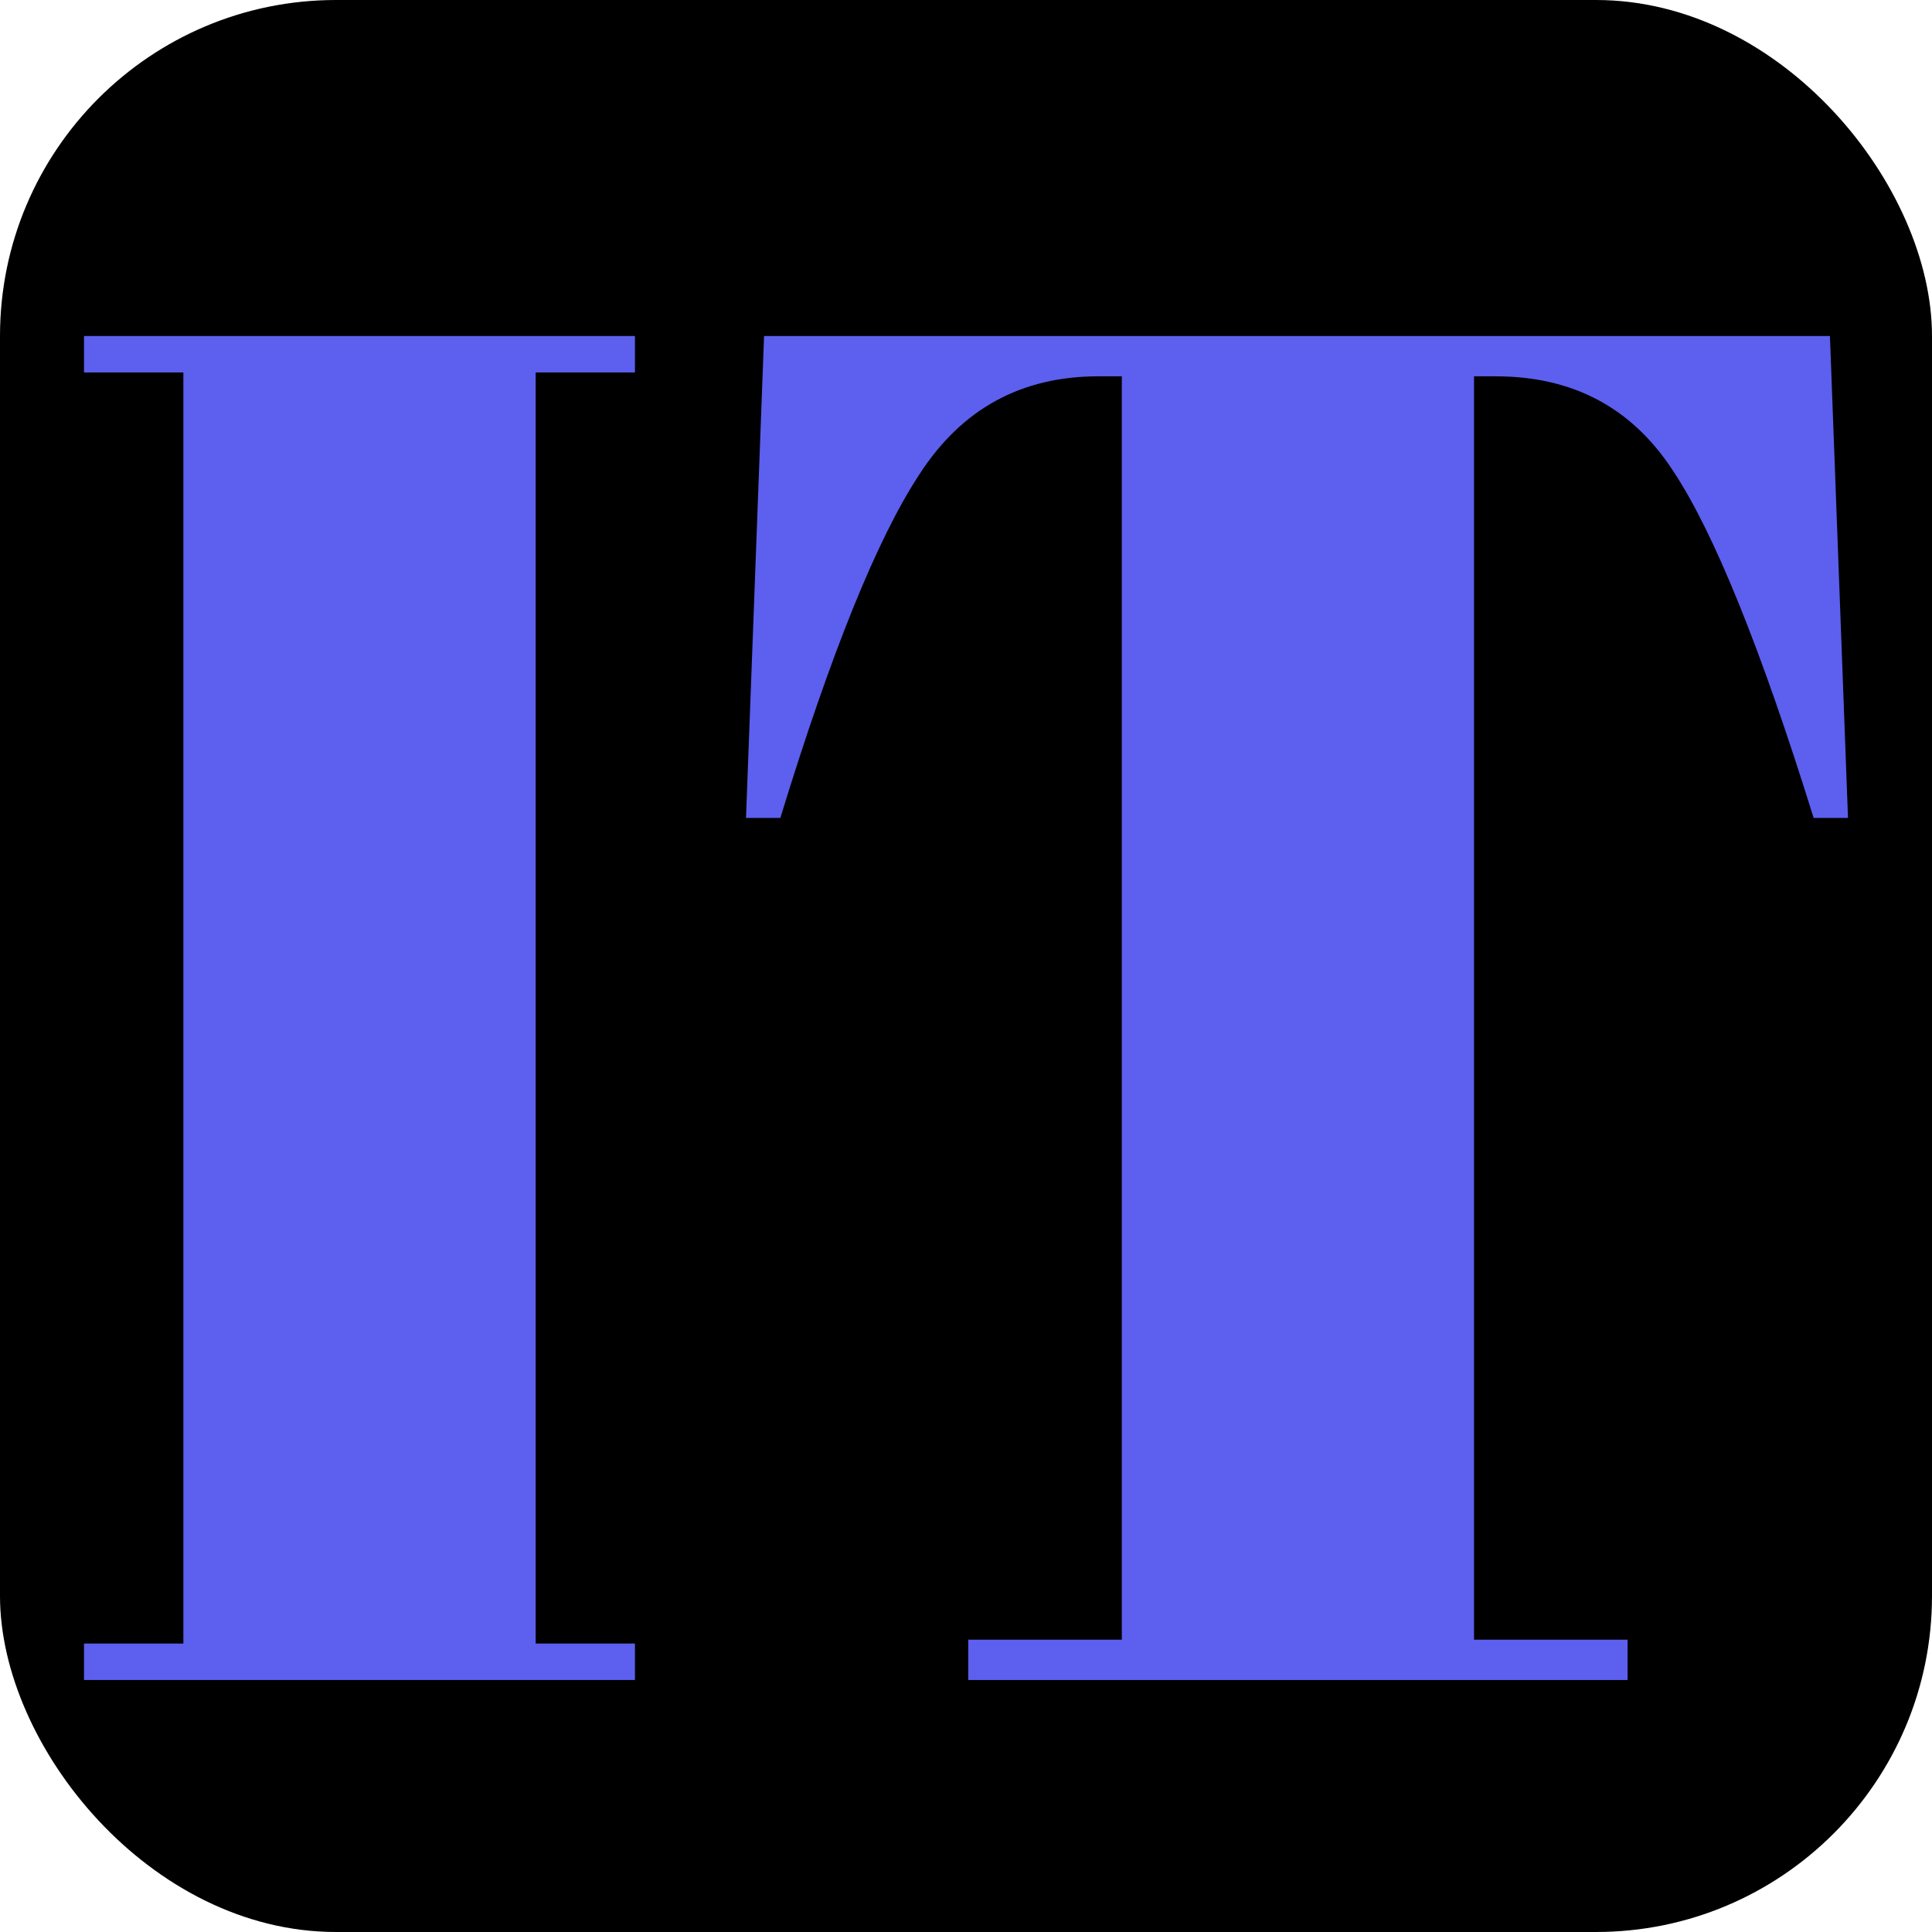 <svg width="23" height="23" viewBox="0 0 23 23" fill="none" xmlns="http://www.w3.org/2000/svg">
<rect width="23" height="23" rx="4" fill="black"/>
<path d="M1 4H7.559V4.434H6.377V19.566H7.559V20H1V19.566H2.183V4.434H1V4Z" fill="#5D5FEF"/>
<path d="M21.785 4L22 9.737H21.591C20.96 7.71 20.401 6.331 19.914 5.6C19.426 4.853 18.724 4.48 17.806 4.48H17.548V19.52H19.376V20H11.527V19.52H13.355V4.48H13.075C12.157 4.48 11.448 4.869 10.946 5.646C10.444 6.408 9.892 7.771 9.29 9.737H8.881L9.096 4H21.785Z" fill="#5D5FEF"/>
</svg>

